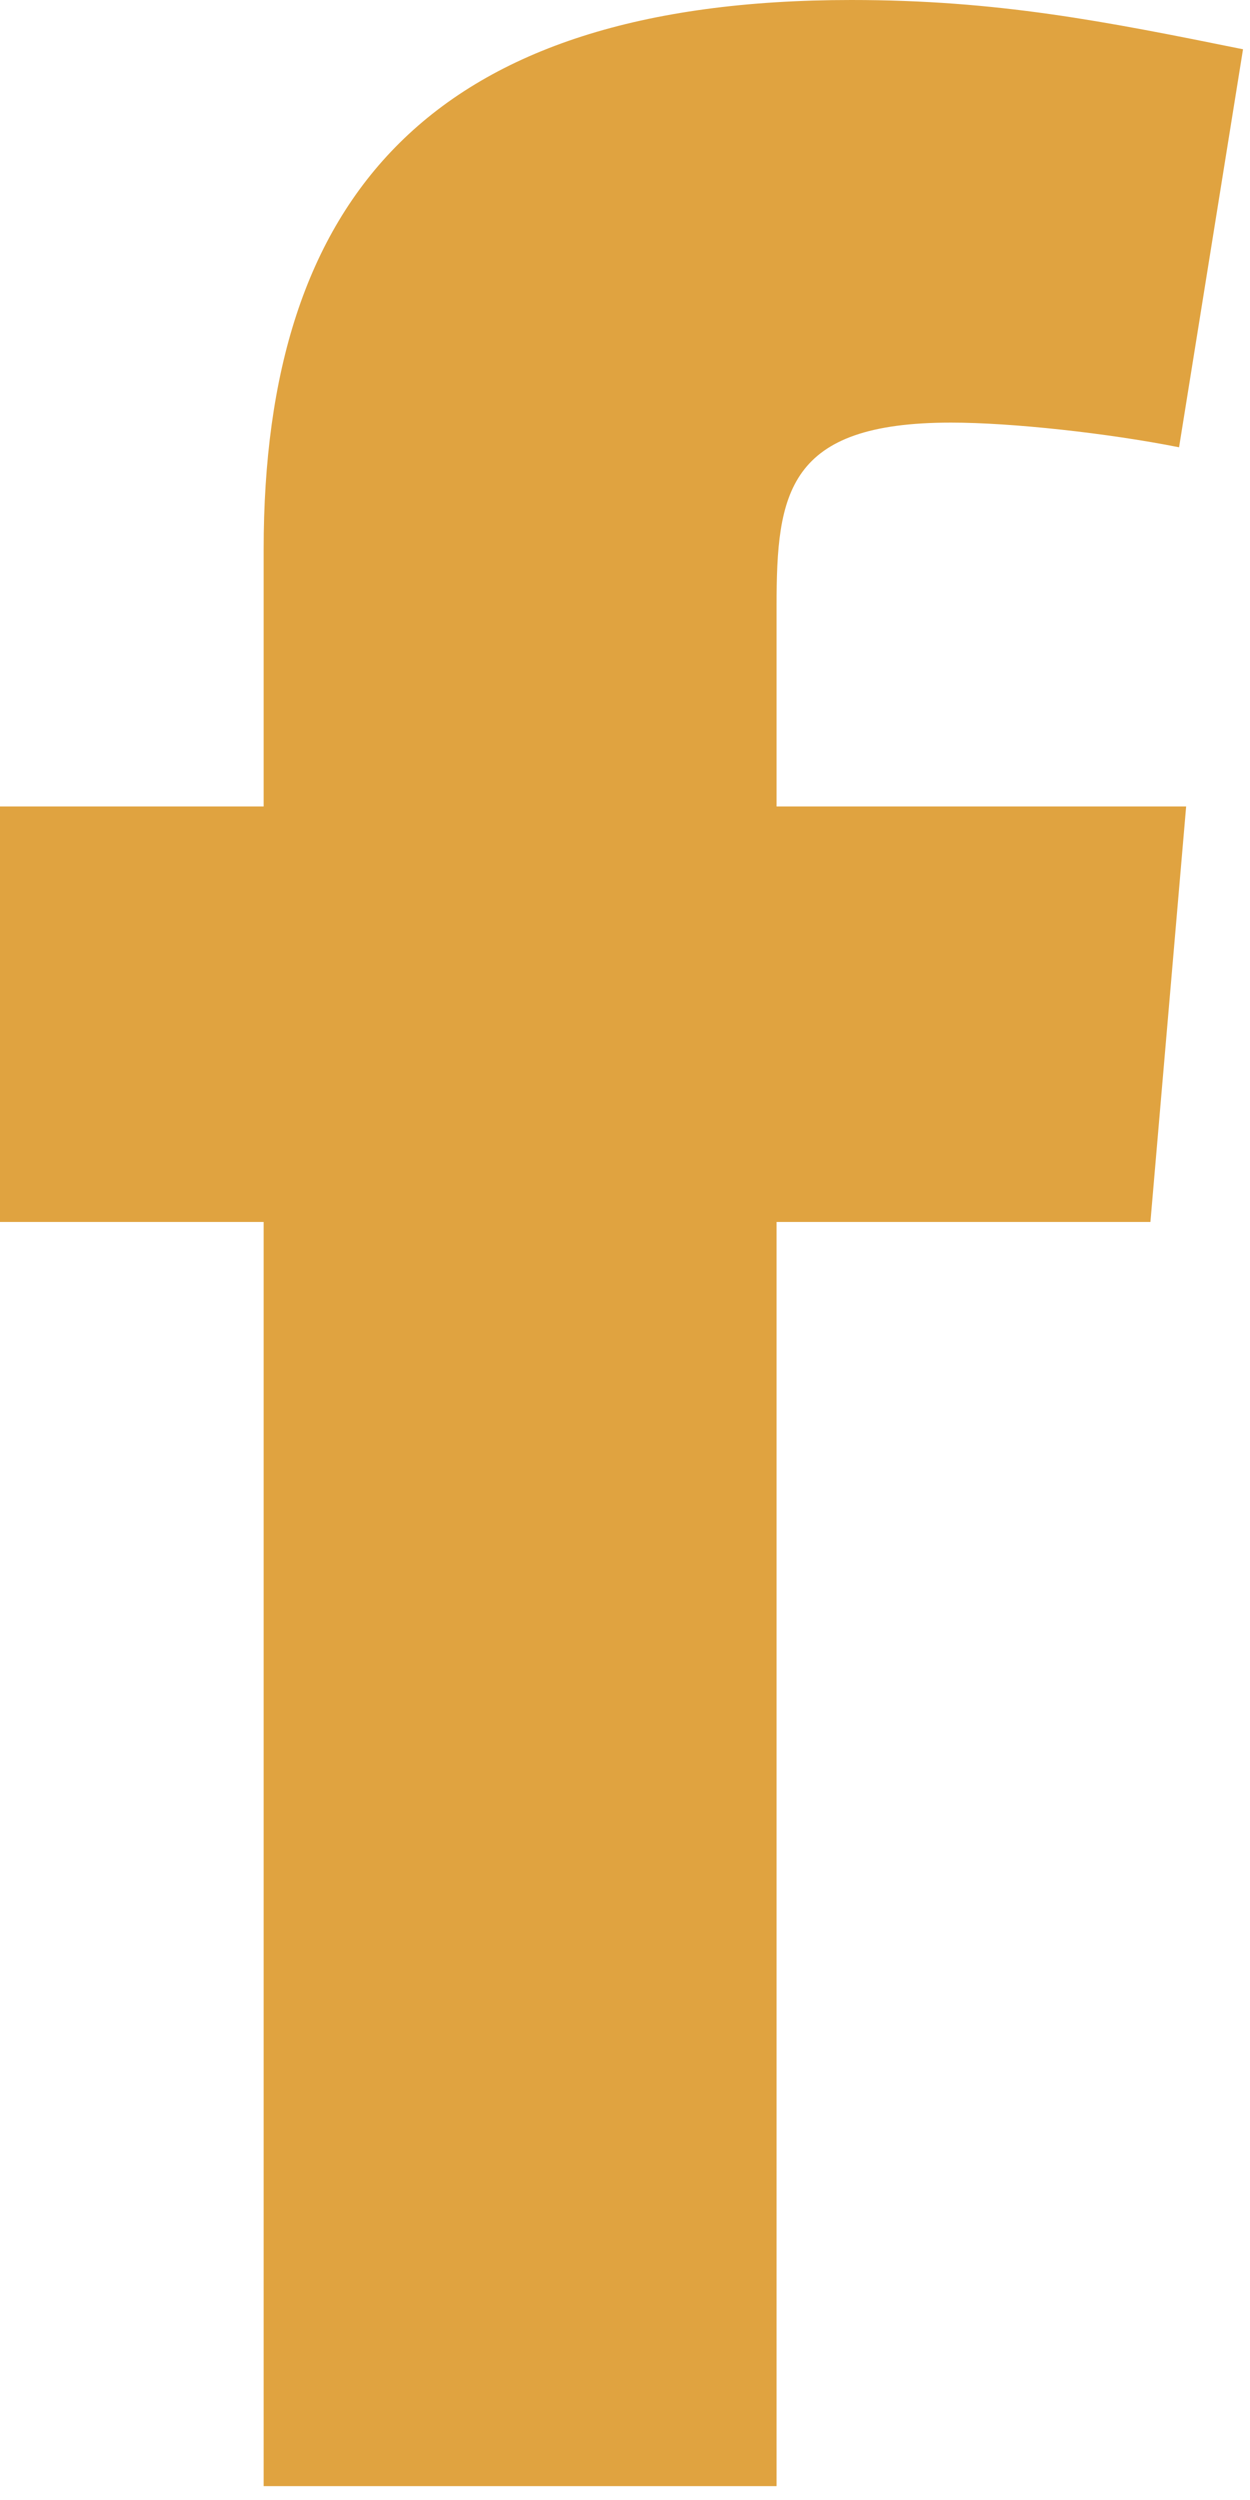 <svg width="12" height="24" viewBox="0 0 12 24" fill="none" xmlns="http://www.w3.org/2000/svg">
<path fill-rule="evenodd" clip-rule="evenodd" d="M11.319 4.294C10.635 4.158 9.711 4.057 9.13 4.057C7.557 4.057 7.455 4.734 7.455 5.816V7.742H11.387L11.044 11.731H7.455V23.867H2.531V11.731H0L0 7.742H2.531V5.274C2.531 1.893 4.138 0 8.172 0C9.574 0 10.6 0.203 11.933 0.473L11.319 4.294Z" fill="#E0A340"/>
</svg>
